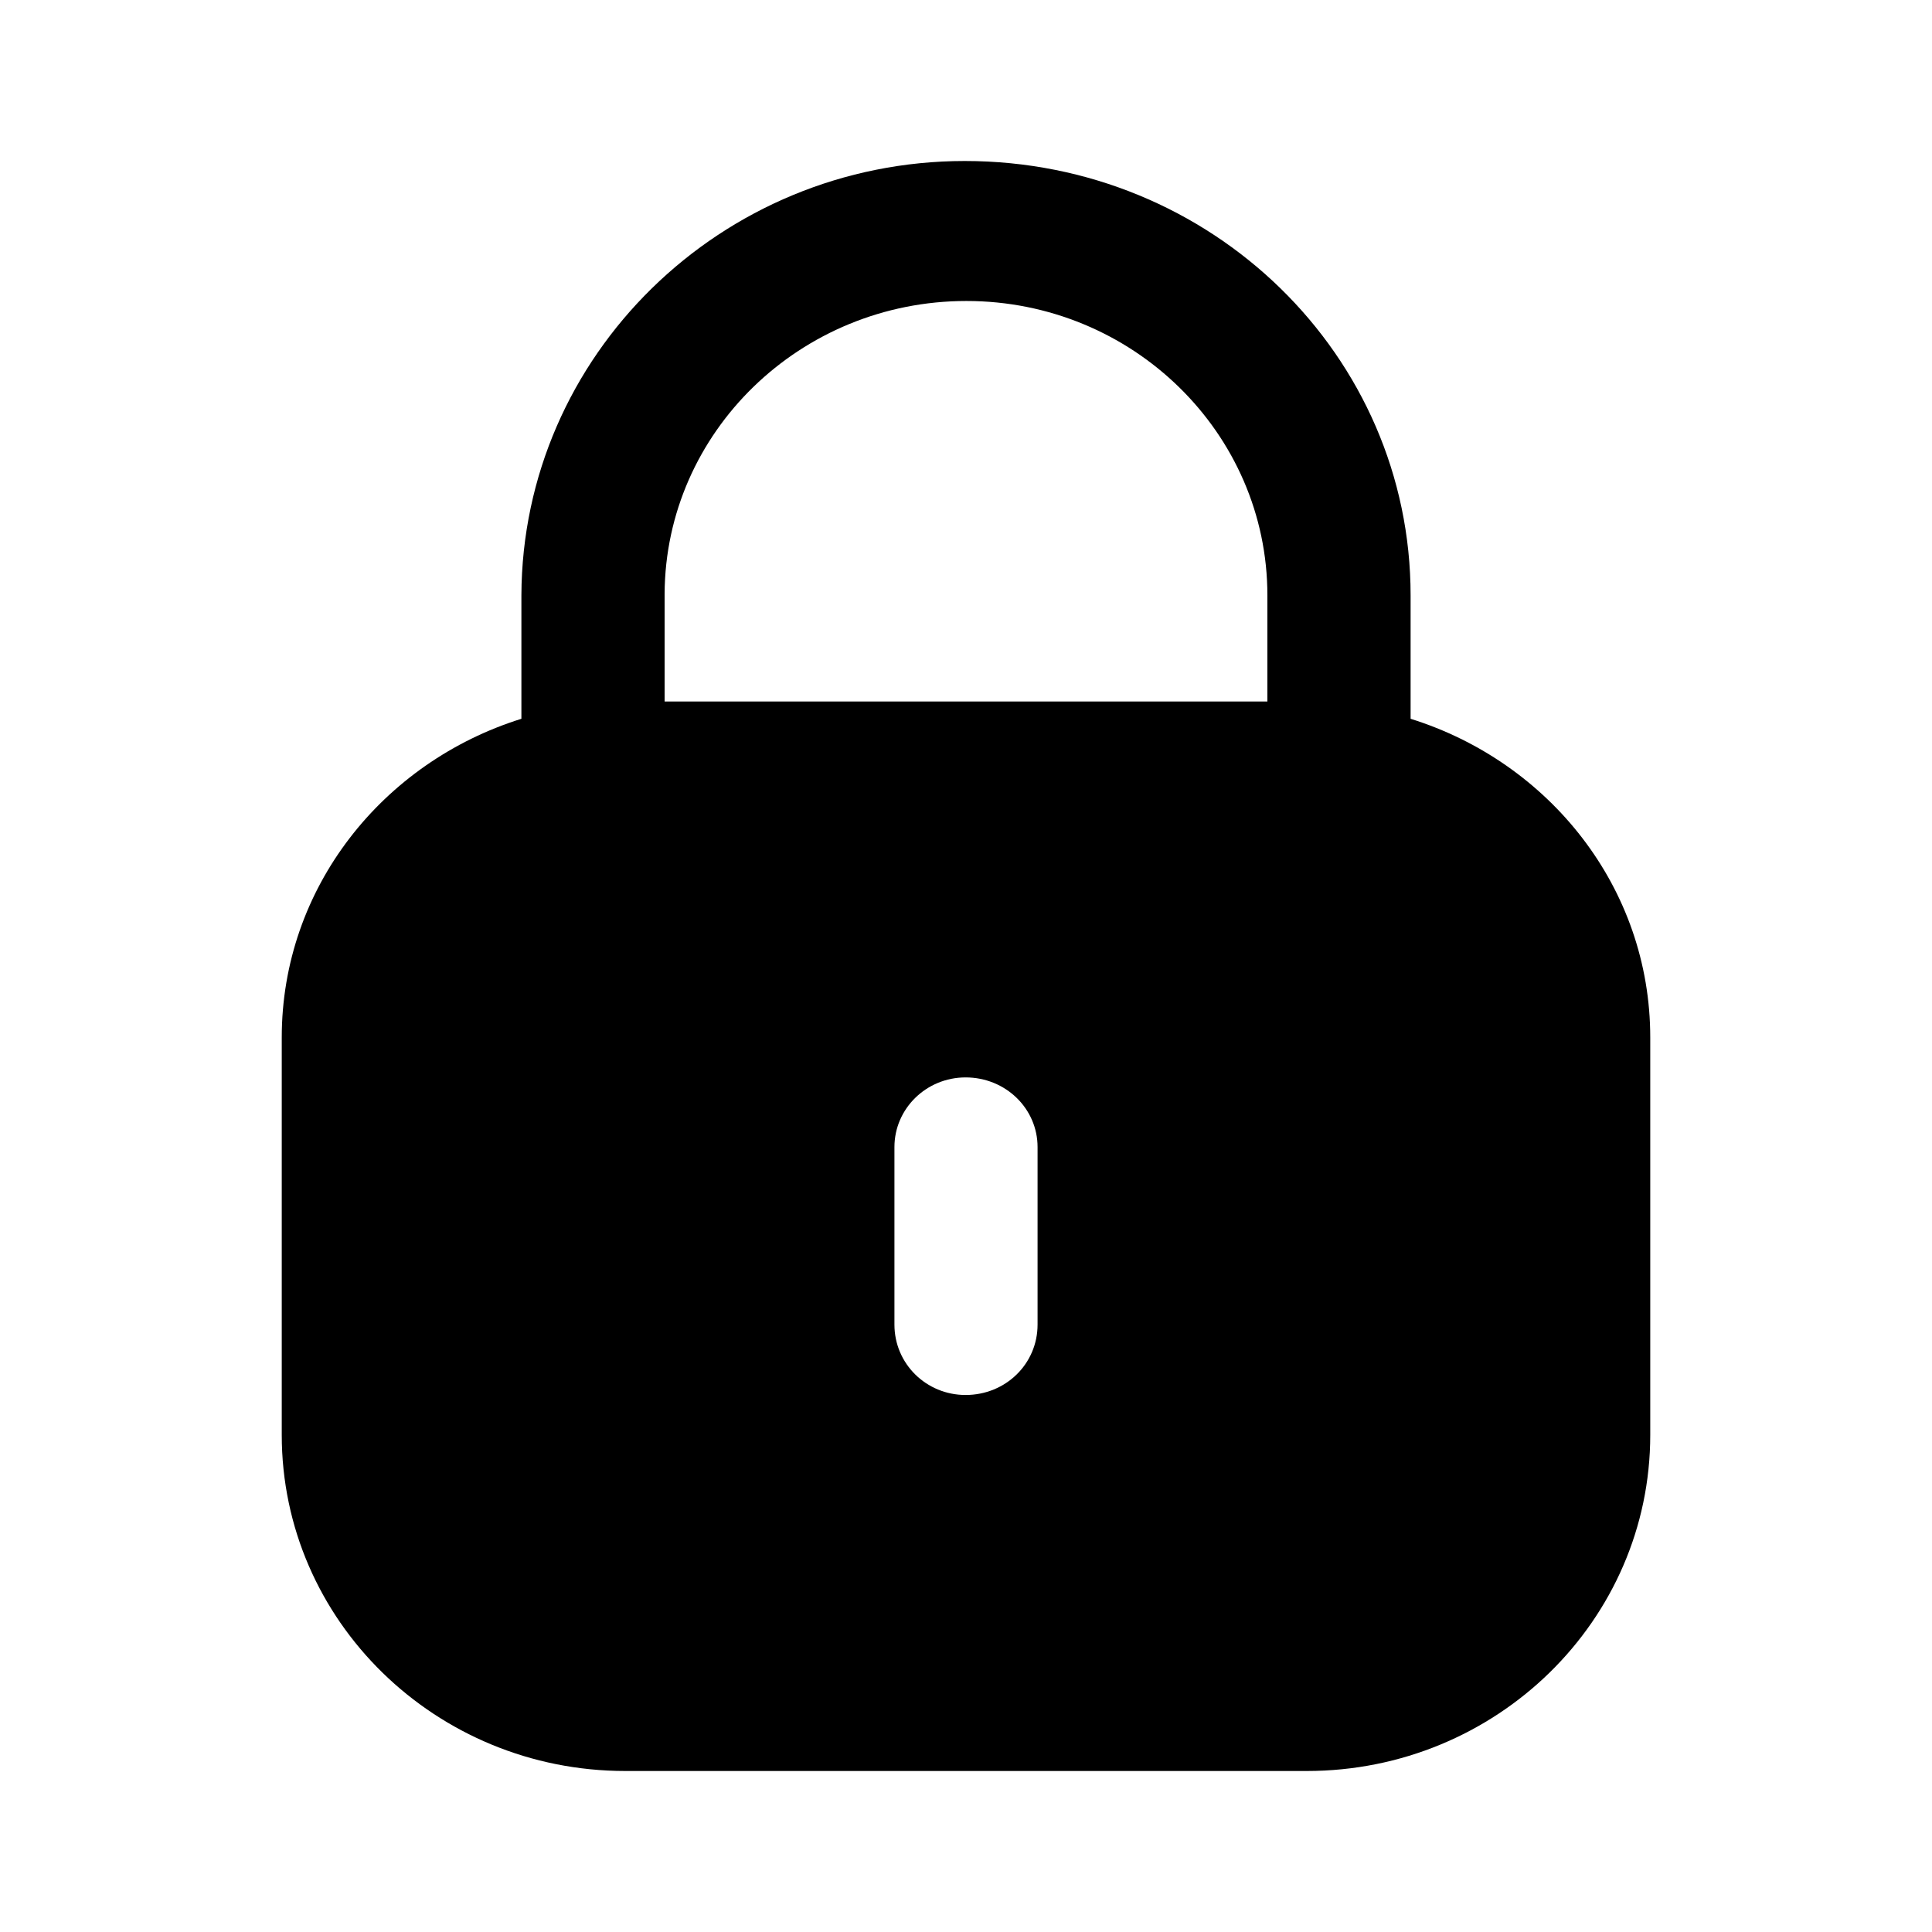 <svg xmlns="http://www.w3.org/2000/svg" xmlns:xlink="http://www.w3.org/1999/xlink" width="24" height="24" preserveAspectRatio="xMidYMid meet" viewBox="0 0 24 24"><path fill="currentColor" d="M8.485,0 C11.553,0 14.023,2.415 14.023,5.396 L14.023,5.396 L14.023,6.929 C15.745,7.467 17,9.026 17,10.888 L17,10.888 L17,15.825 C17,18.131 15.089,20 12.732,20 L12.732,20 L4.269,20 C1.911,20 0,18.131 0,15.825 L0,15.825 L0,10.888 C0,9.026 1.256,7.467 2.977,6.929 L2.977,6.929 L2.977,5.396 C2.987,2.415 5.457,0 8.485,0 Z M8.495,11.384 C8.007,11.384 7.611,11.772 7.611,12.249 L7.611,12.249 L7.611,14.455 C7.611,14.942 8.007,15.329 8.495,15.329 C8.993,15.329 9.389,14.942 9.389,14.455 L9.389,14.455 L9.389,12.249 C9.389,11.772 8.993,11.384 8.495,11.384 Z M8.505,1.739 C6.442,1.739 4.766,3.369 4.756,5.376 L4.756,5.376 L4.756,6.714 L12.244,6.714 L12.244,5.396 C12.244,3.379 10.568,1.739 8.505,1.739 Z" transform="translate(3.5 2)"/></svg>